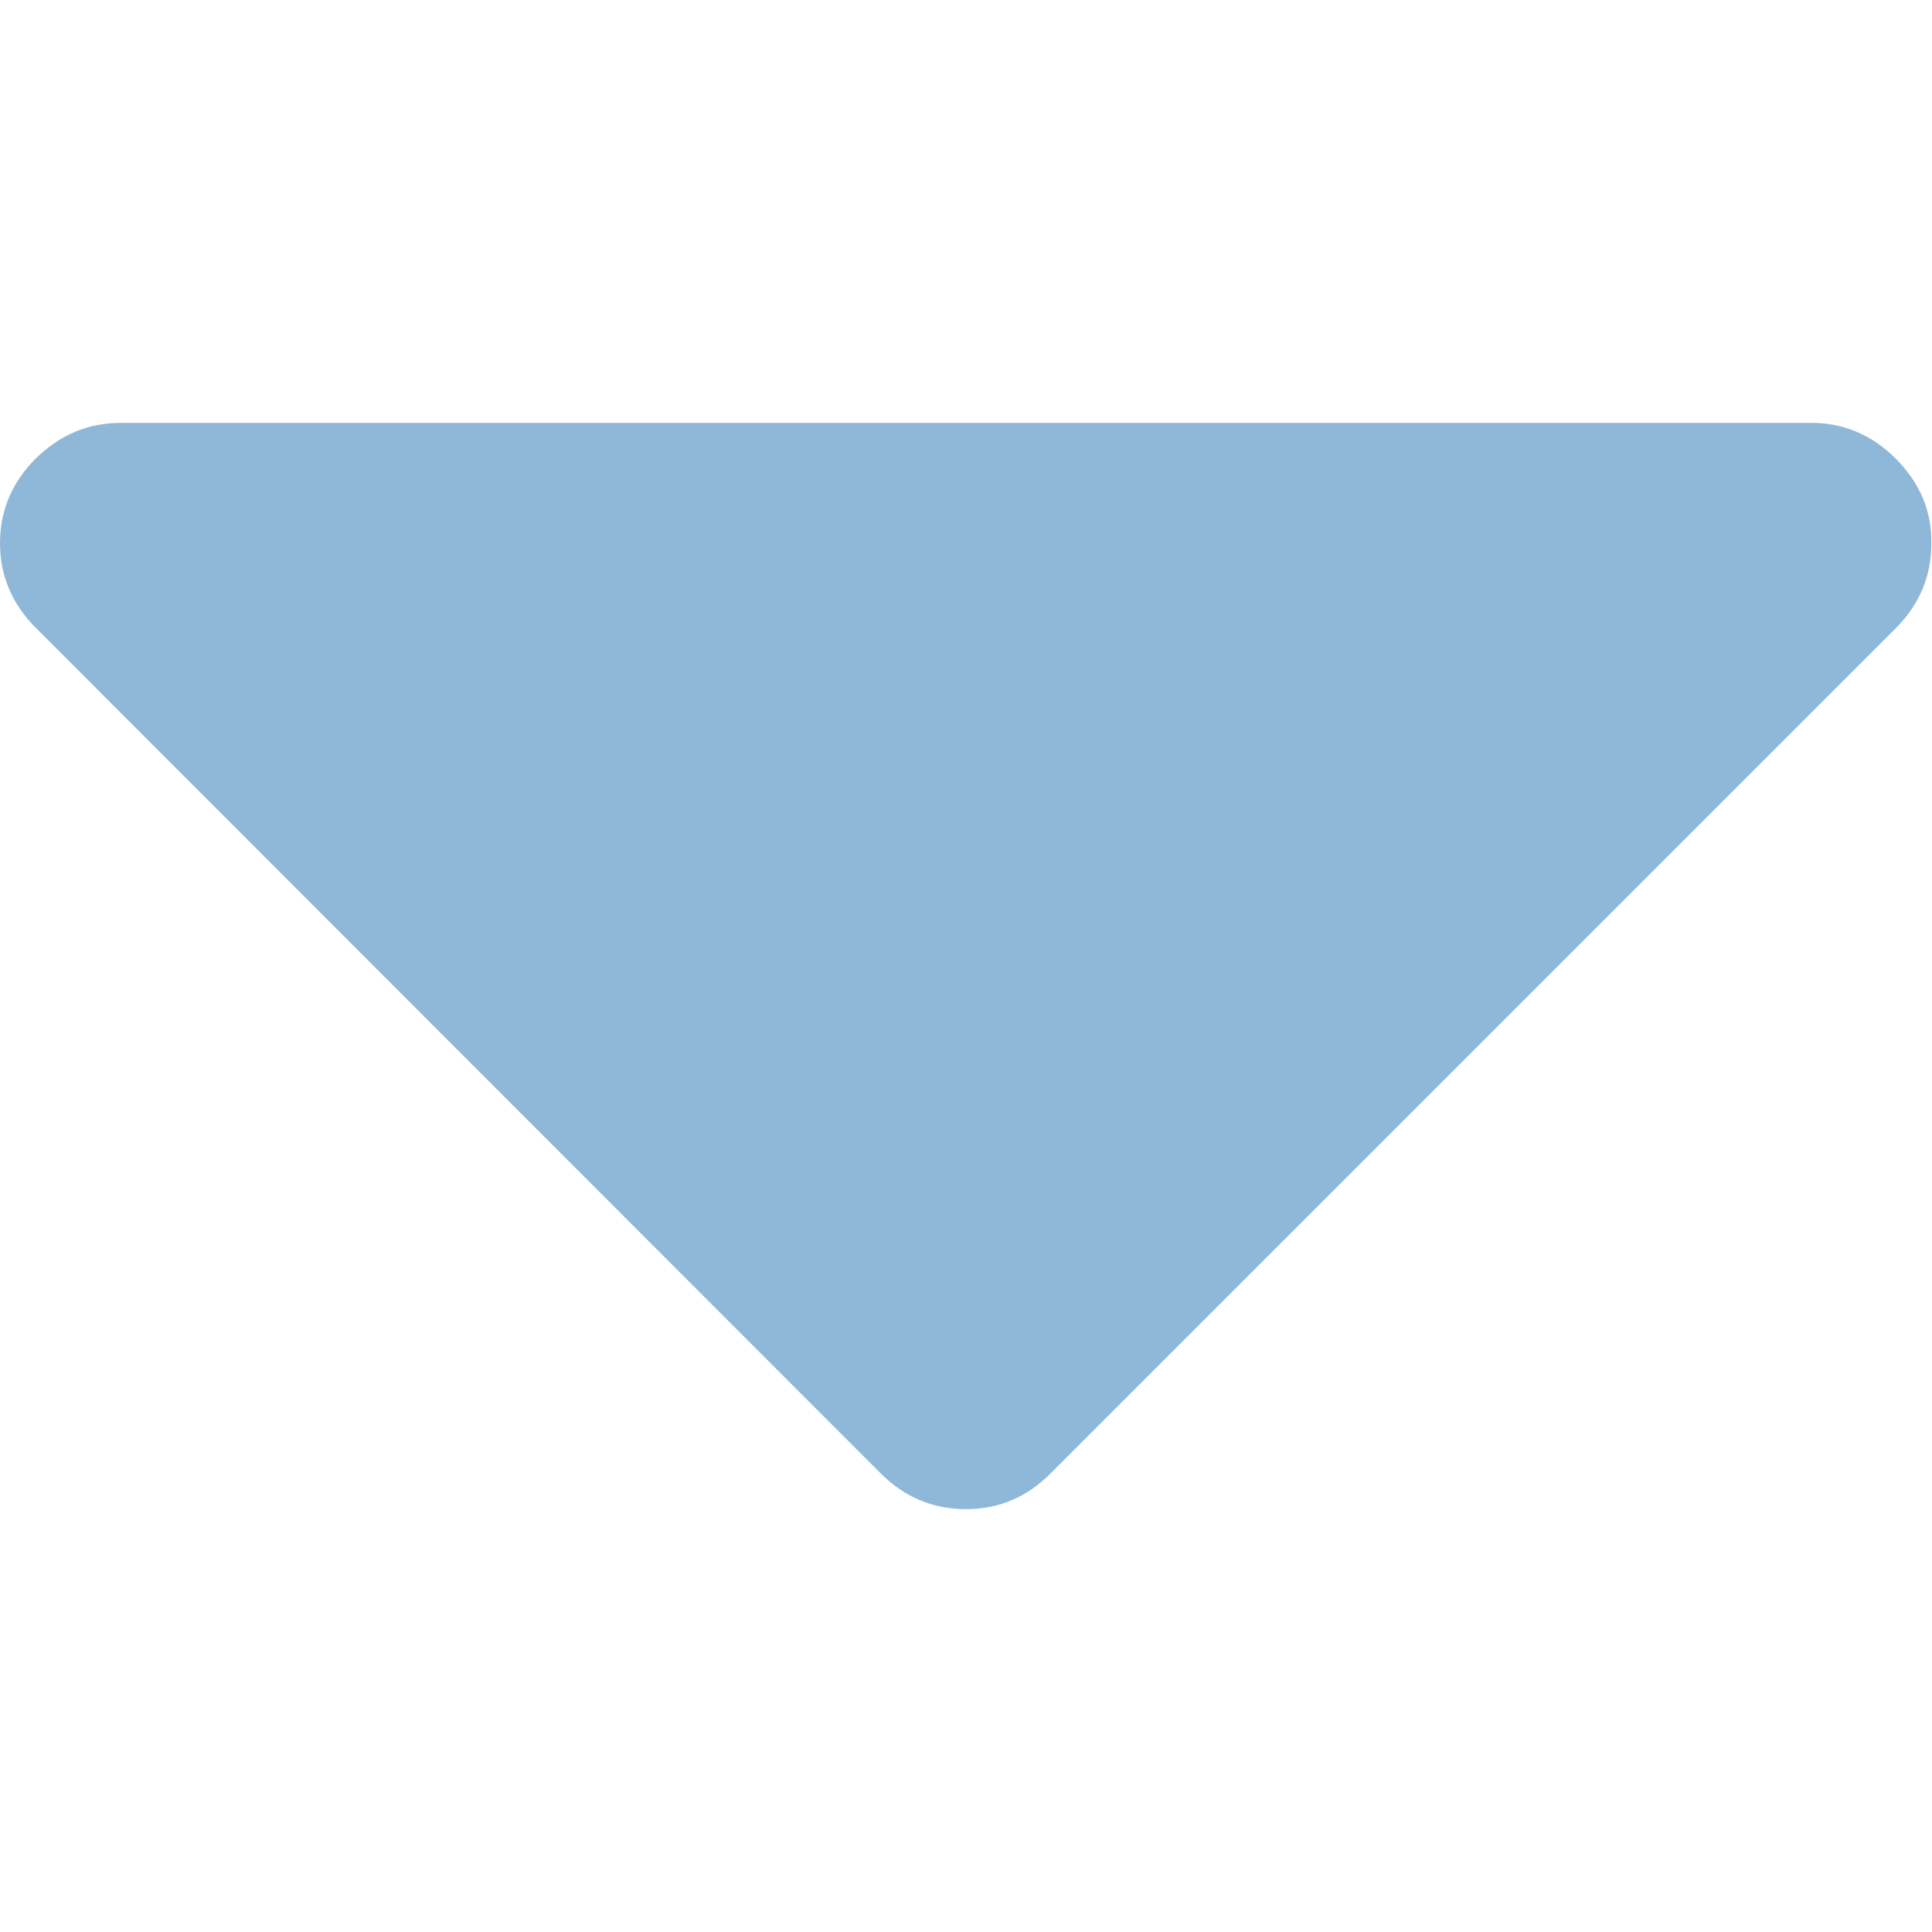 <svg xmlns="http://www.w3.org/2000/svg" viewBox="0 0 292.4 292.4"><path d="M286.9 69.4c-3.6-3.6-7.9-5.4-12.8-5.4H18.3c-5 0-9.2 1.8-12.9 5.4C1.8 73 0 77.3 0 82.2S1.8 91.4 5.4 95l127.9 128c3.6 3.6 7.9 5.4 12.9 5.4s9.2-1.8 12.8-5.4L286.9 95.1c3.6-3.6 5.4-7.9 5.4-12.8.1-5-1.8-9.3-5.4-12.9z" fill="#8fb7d7"/></svg>